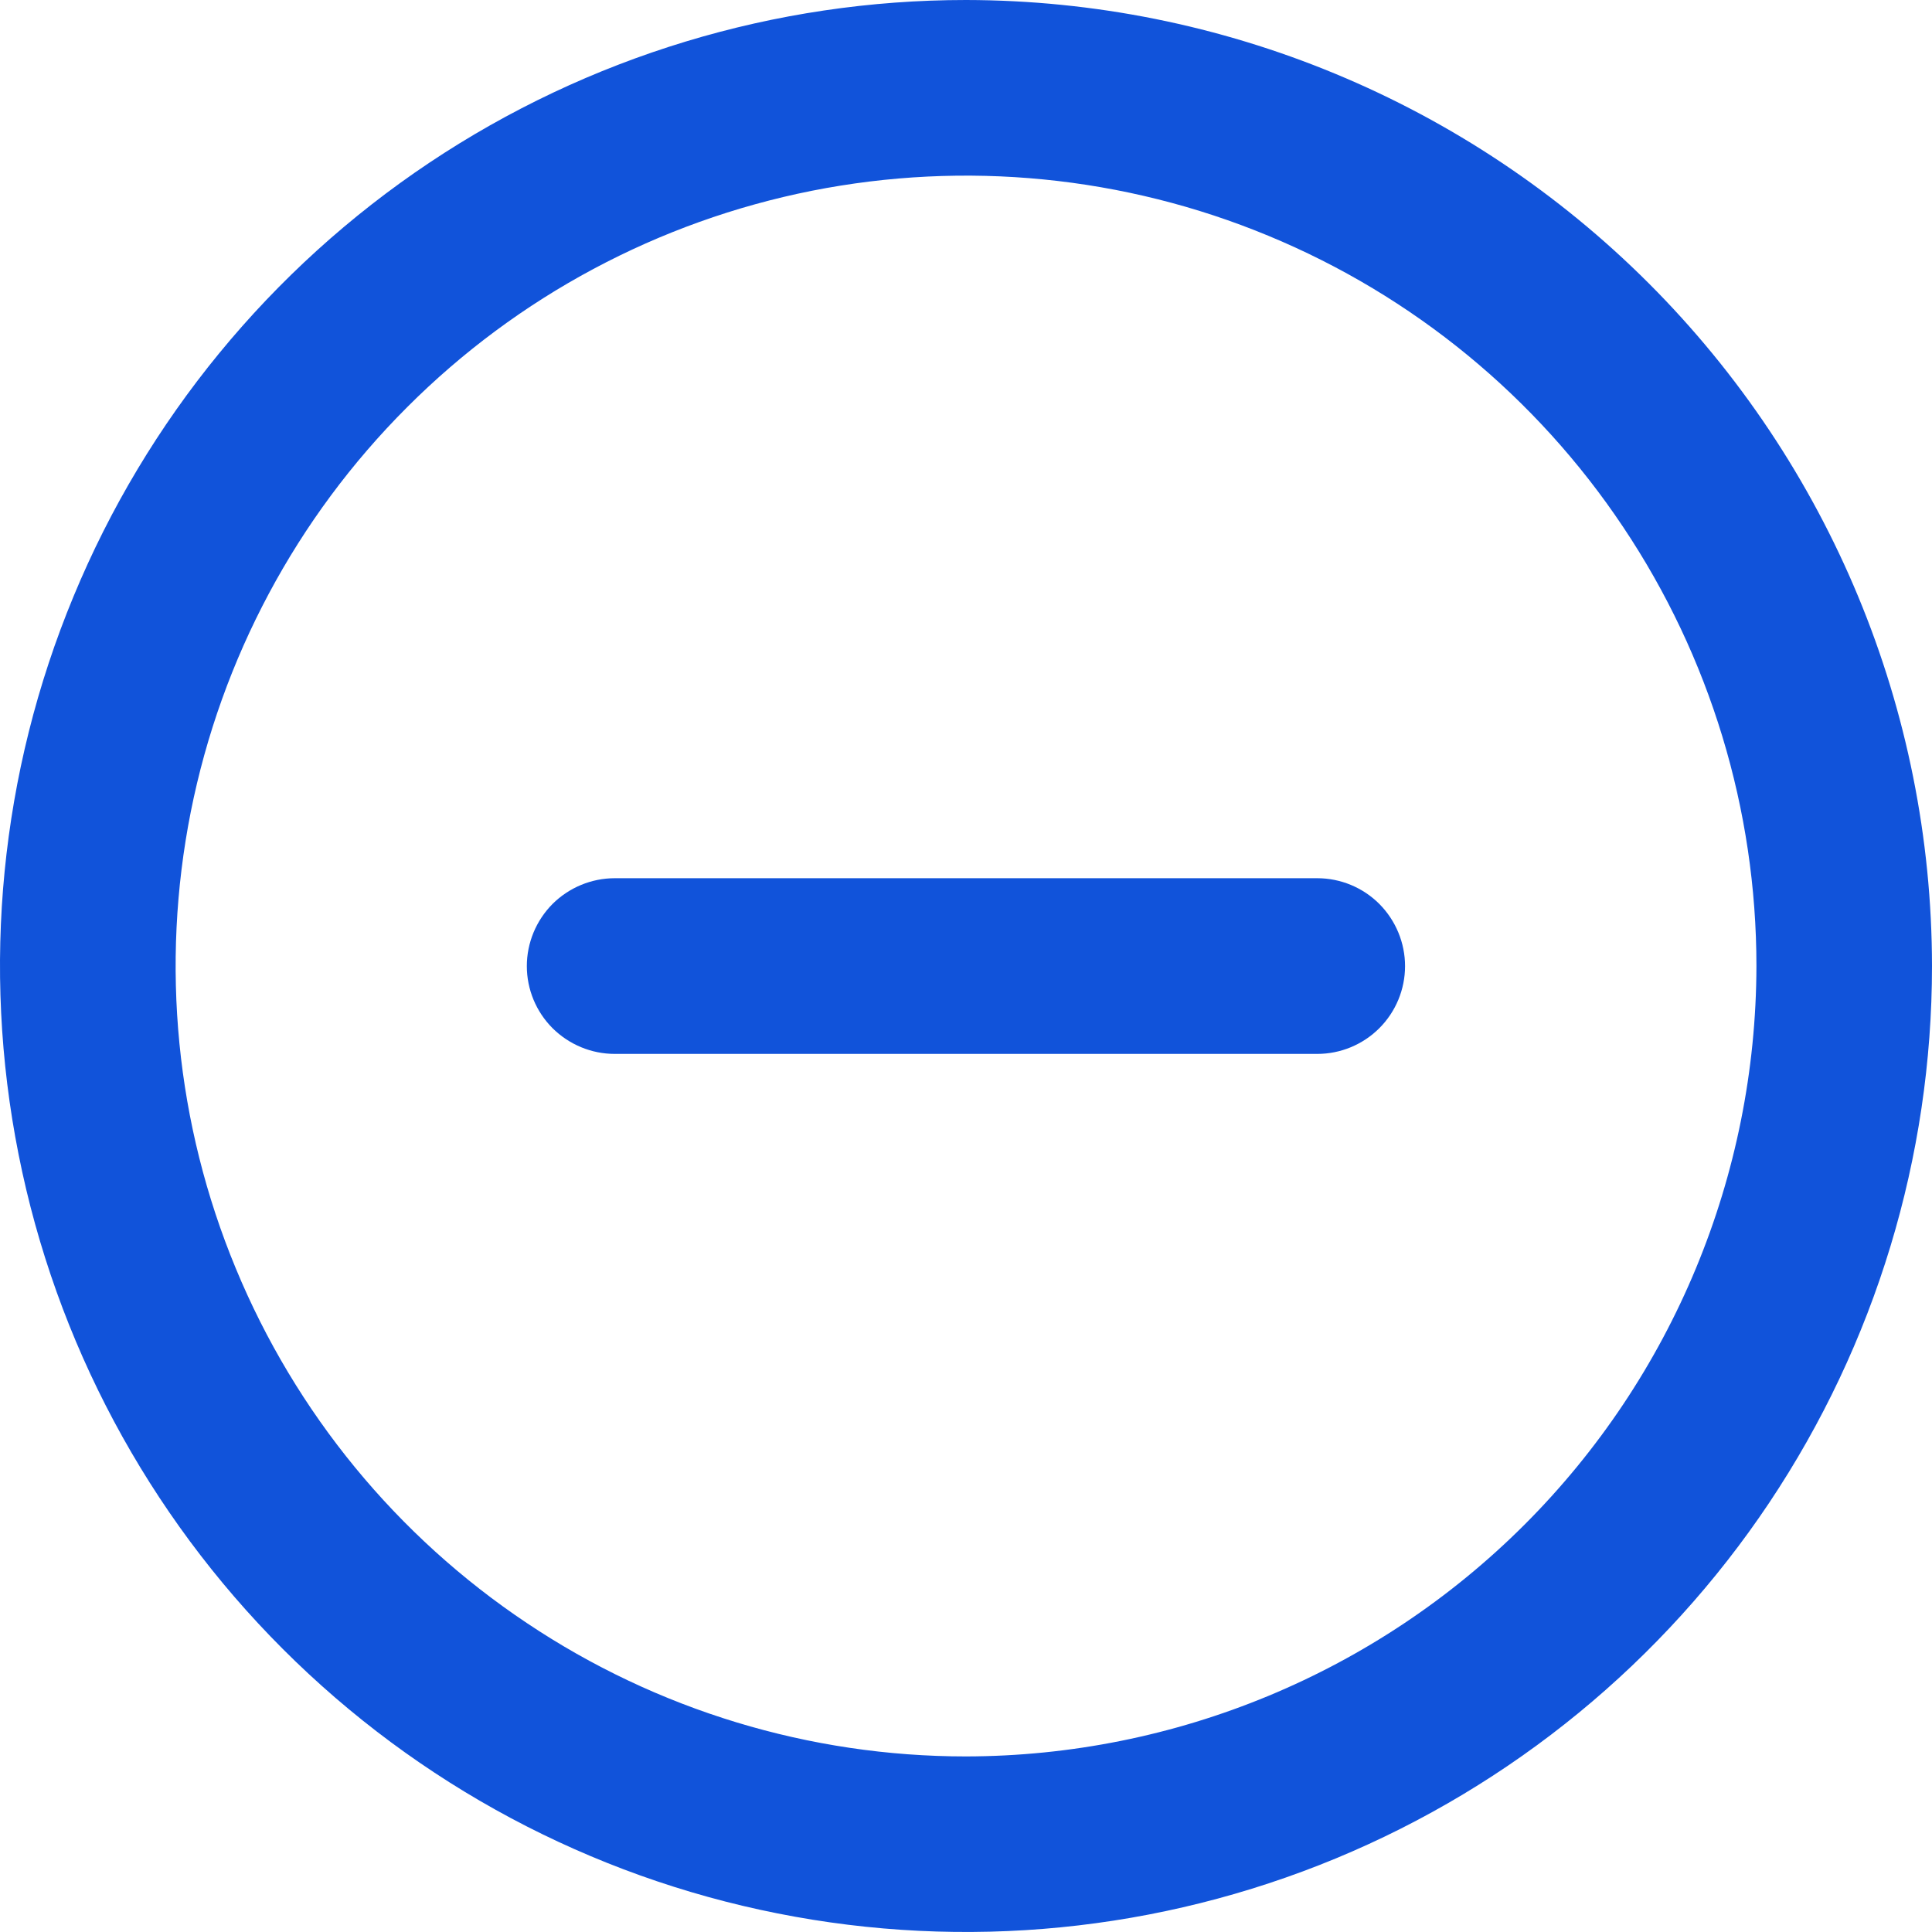 <svg width="16" height="16" viewBox="0 0 16 16" fill="none" xmlns="http://www.w3.org/2000/svg">
<path d="M8 0C6.418 0 4.871 0.469 3.555 1.348C2.24 2.227 1.214 3.477 0.609 4.939C0.003 6.4 -0.155 8.009 0.154 9.561C0.462 11.113 1.224 12.538 2.343 13.657C3.462 14.776 4.887 15.538 6.439 15.846C7.991 16.155 9.6 15.996 11.062 15.391C12.523 14.786 13.773 13.76 14.652 12.445C15.531 11.129 16 9.582 16 8C15.998 5.879 15.154 3.846 13.654 2.346C12.154 0.846 10.121 0.003 8 0ZM8 14.546C6.705 14.546 5.44 14.162 4.364 13.442C3.287 12.723 2.448 11.701 1.953 10.505C1.457 9.309 1.328 7.993 1.58 6.723C1.833 5.453 2.456 4.287 3.372 3.372C4.287 2.456 5.453 1.833 6.723 1.58C7.993 1.328 9.309 1.457 10.505 1.953C11.701 2.448 12.723 3.287 13.442 4.364C14.162 5.44 14.546 6.705 14.546 8C14.543 9.735 13.853 11.399 12.626 12.626C11.399 13.853 9.735 14.543 8 14.546Z" fill="#1153DA"/>
<path d="M10.909 7.273H5.091C4.898 7.273 4.713 7.35 4.576 7.486C4.44 7.623 4.363 7.808 4.363 8.001C4.363 8.194 4.44 8.379 4.576 8.515C4.713 8.651 4.898 8.728 5.091 8.728H10.909C11.102 8.728 11.287 8.651 11.423 8.515C11.559 8.379 11.636 8.194 11.636 8.001C11.636 7.808 11.559 7.623 11.423 7.486C11.287 7.35 11.102 7.273 10.909 7.273Z" fill="#1153DA"/>
</svg>
